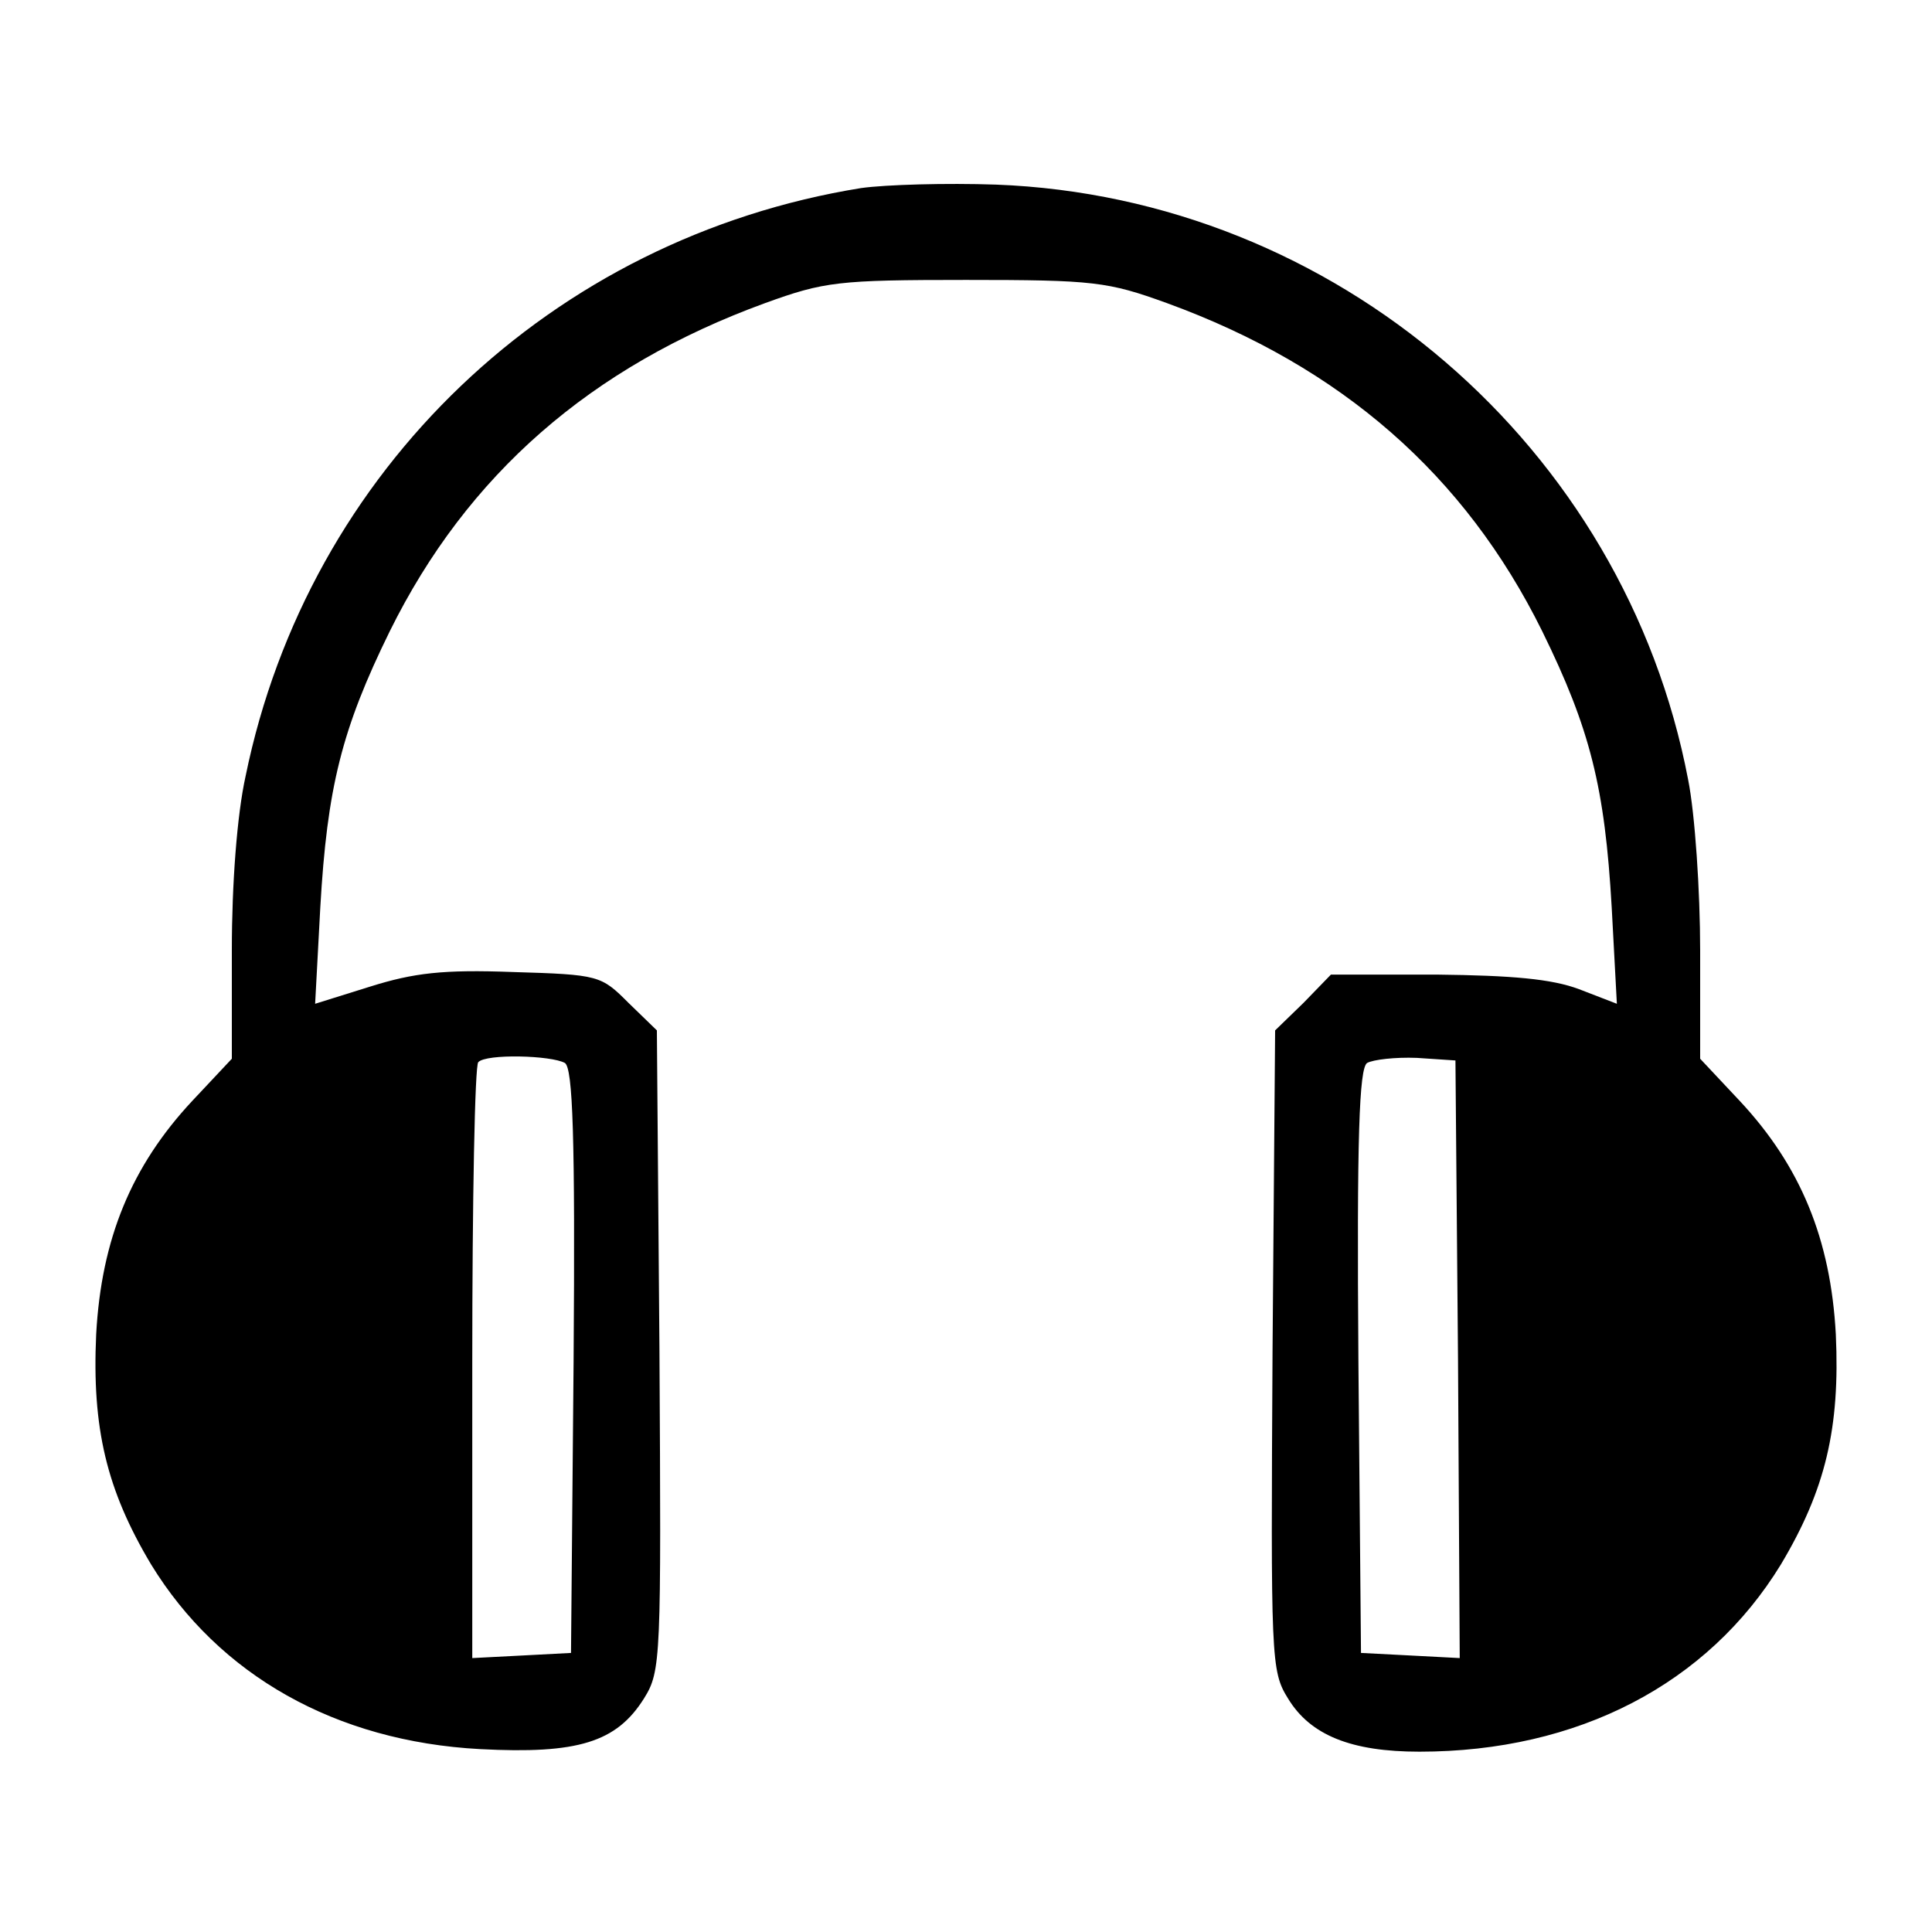 <?xml version="1.0" standalone="no"?>
<!DOCTYPE svg PUBLIC "-//W3C//DTD SVG 20010904//EN"
 "http://www.w3.org/TR/2001/REC-SVG-20010904/DTD/svg10.dtd">
<svg version="1.0" xmlns="http://www.w3.org/2000/svg"
 width="225pt" height="225pt" viewBox="0 0 225 225"
 preserveAspectRatio="xMidYMid meet">
<g transform="translate(0,225) scale(0.1,-0.1)"
fill="#000000" stroke="none">
<path d="M1003 2031 c-360 -58 -644 -328 -717 -685 -10 -45 -16 -126 -16 -202
l0 -127 -46 -49 c-71 -76 -106 -161 -112 -272 -5 -109 12 -181 64 -268 79
-129 215 -206 383 -215 114 -6 159 8 191 59 20 32 20 46 18 405 l-3 373 -33
32 c-32 32 -34 33 -135 36 -81 3 -115 -1 -166 -17 l-64 -20 6 112 c8 140 25
208 81 322 90 182 234 308 437 382 69 25 85 27 234 27 149 0 165 -2 234 -27
203 -74 347 -200 437 -382 56 -114 73 -182 81 -322 l6 -112 -44 17 c-32 12
-78 16 -166 17 l-123 0 -32 -33 -33 -32 -3 -373 c-2 -359 -2 -373 18 -405 26
-43 74 -62 153 -62 185 0 336 79 421 218 52 87 69 159 64 268 -6 111 -41 196
-112 272 l-46 49 0 126 c0 69 -6 159 -14 199 -74 388 -411 678 -806 693 -58 2
-128 0 -157 -4z m-345 -1019 c9 -7 12 -83 10 -348 l-3 -339 -57 -3 -58 -3 0
344 c0 189 3 347 7 350 9 10 85 8 101 -1z m1040 -345 l2 -348 -57 3 -58 3 -3
339 c-2 265 1 341 10 348 7 4 33 7 58 6 l45 -3 3 -348z"/>
</g>
</svg>
